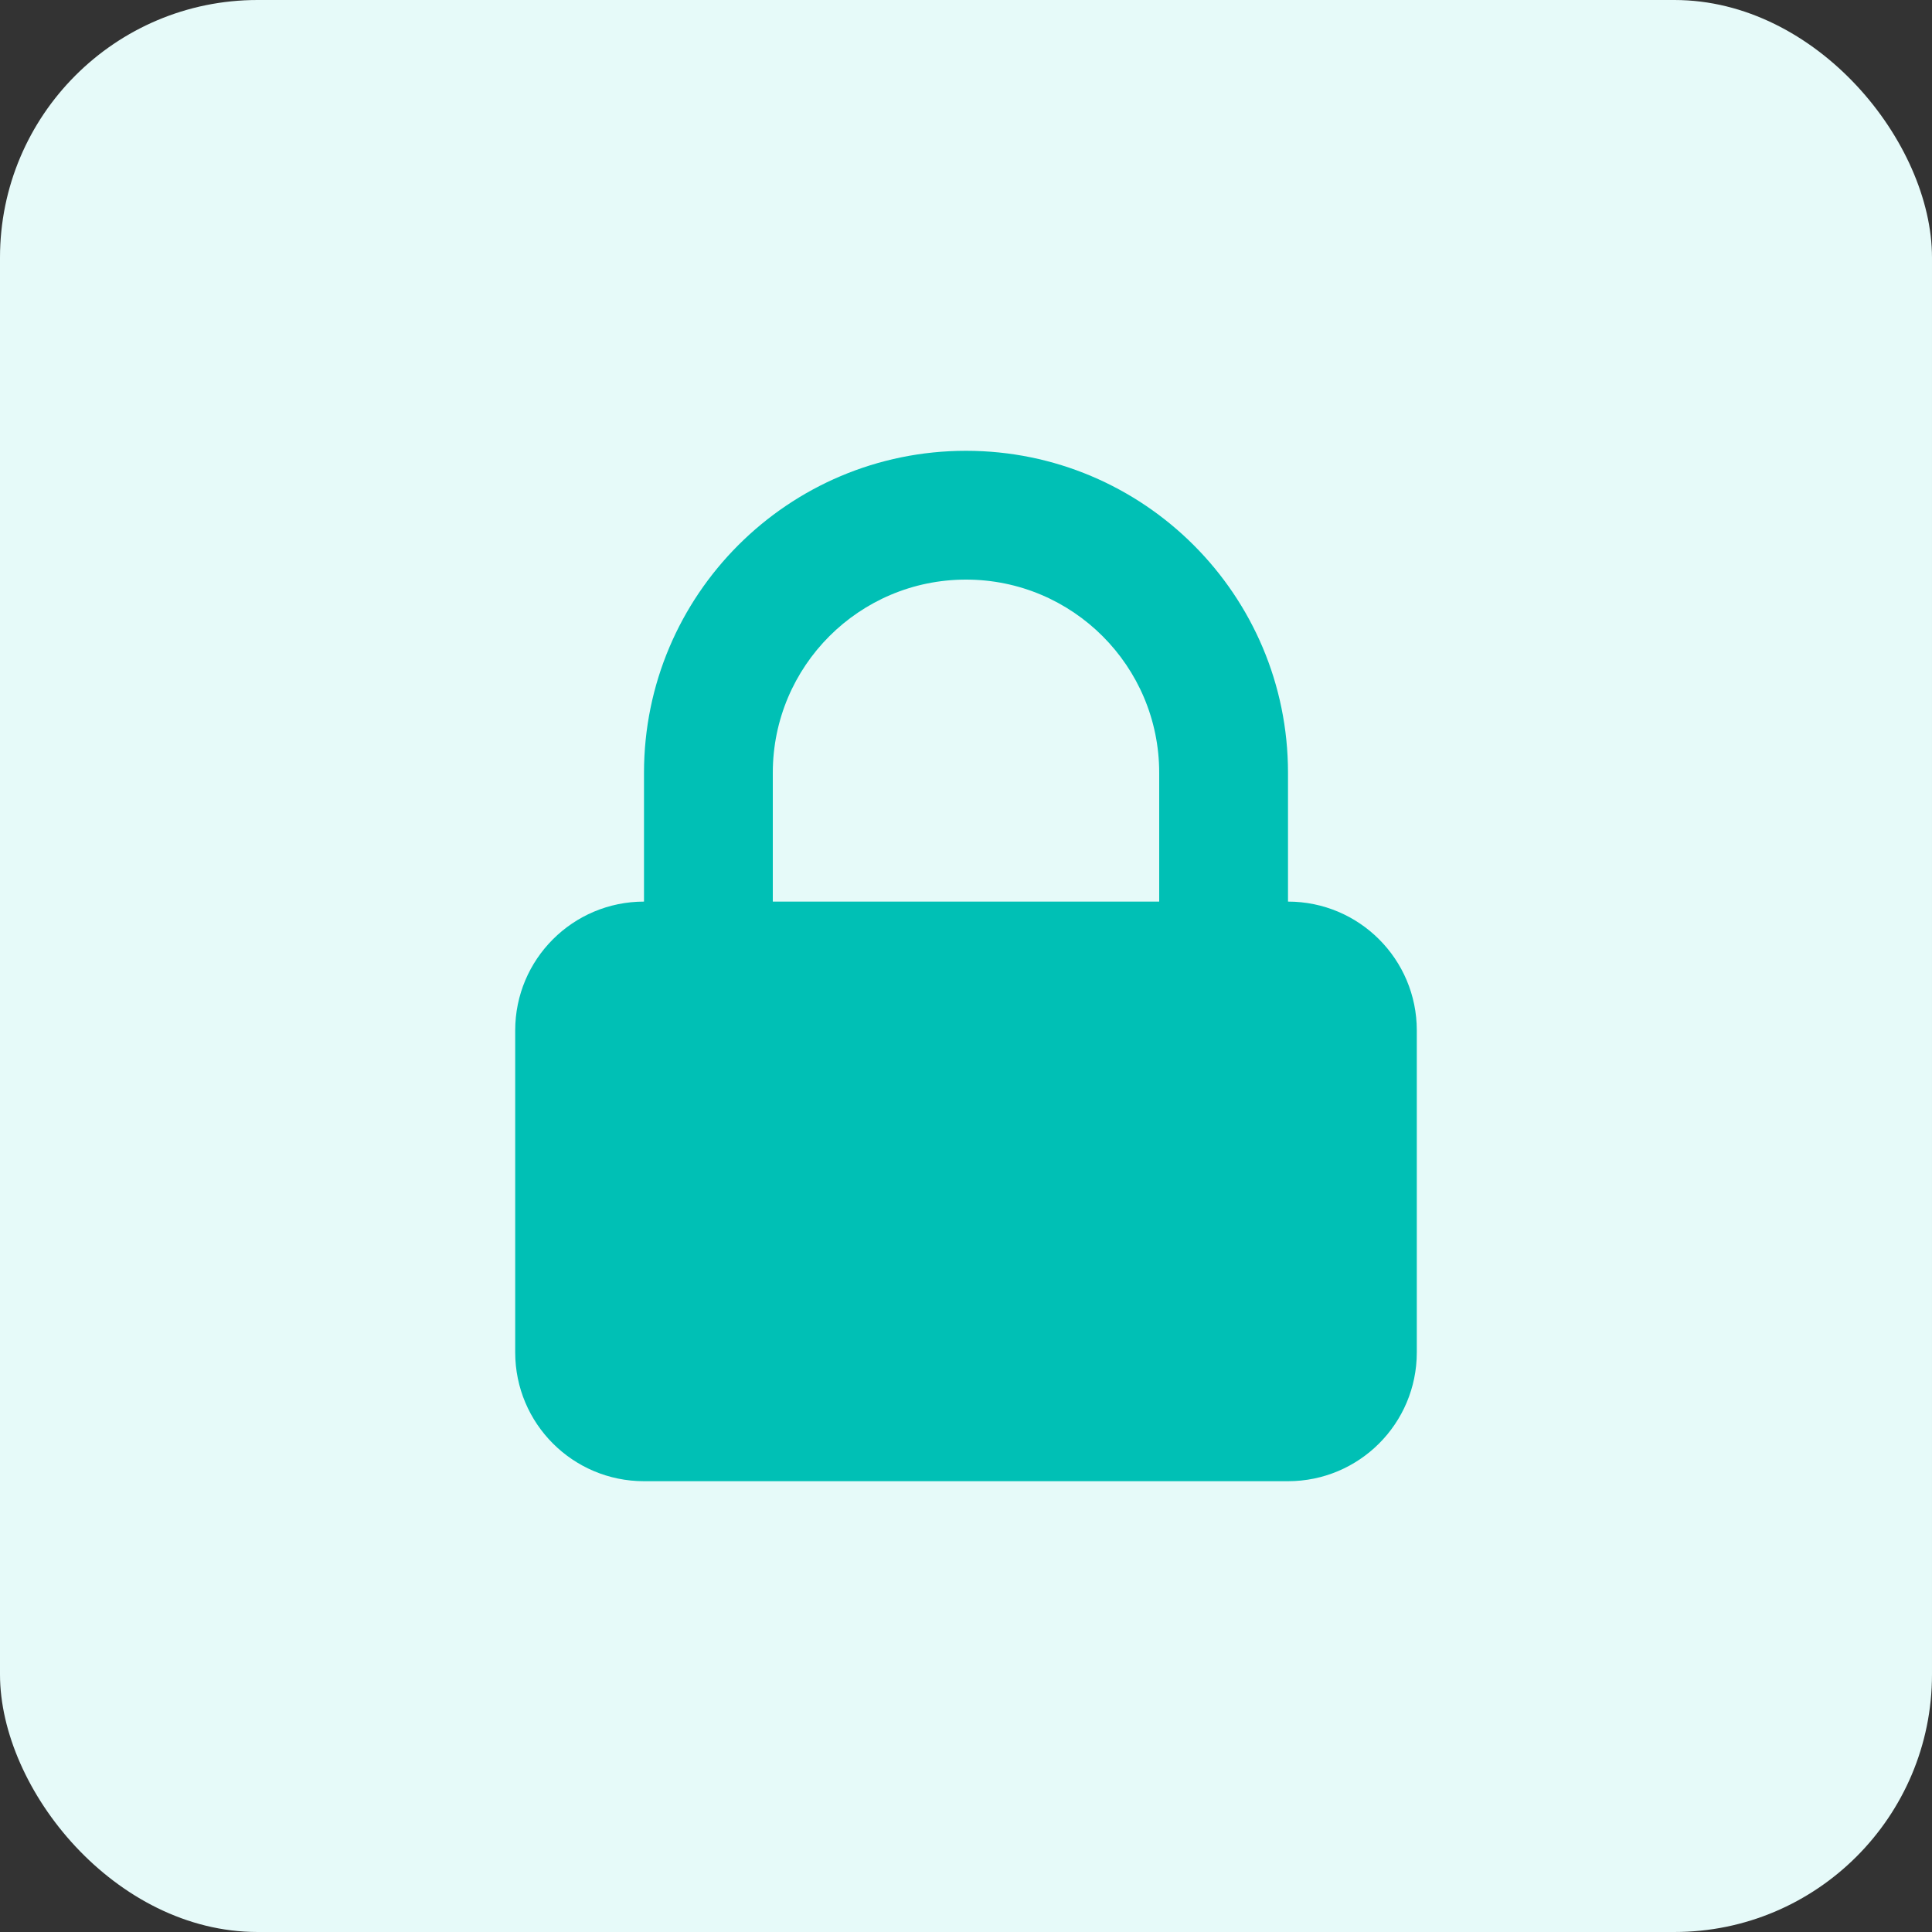<svg width="30" height="30" viewBox="0 0 30 30" fill="none" xmlns="http://www.w3.org/2000/svg">
<rect x="0" y="0" width="30" height="30" fill="#333333" stroke="none"/>
<rect width="30" height="30" rx="4" fill="#E6FAF9"/>
<path fill-rule="evenodd" clip-rule="evenodd" d="M10 14V12C10 9.239 12.239 7 15 7C17.761 7 20 9.239 20 12V14C21.105 14 22 14.895 22 16V21C22 22.105 21.105 23 20 23H10C8.895 23 8 22.105 8 21V16C8 14.895 8.895 14 10 14ZM18 12V14H12V12C12 10.343 13.343 9 15 9C16.657 9 18 10.343 18 12Z" fill="#00C0B5"/>
</svg>
